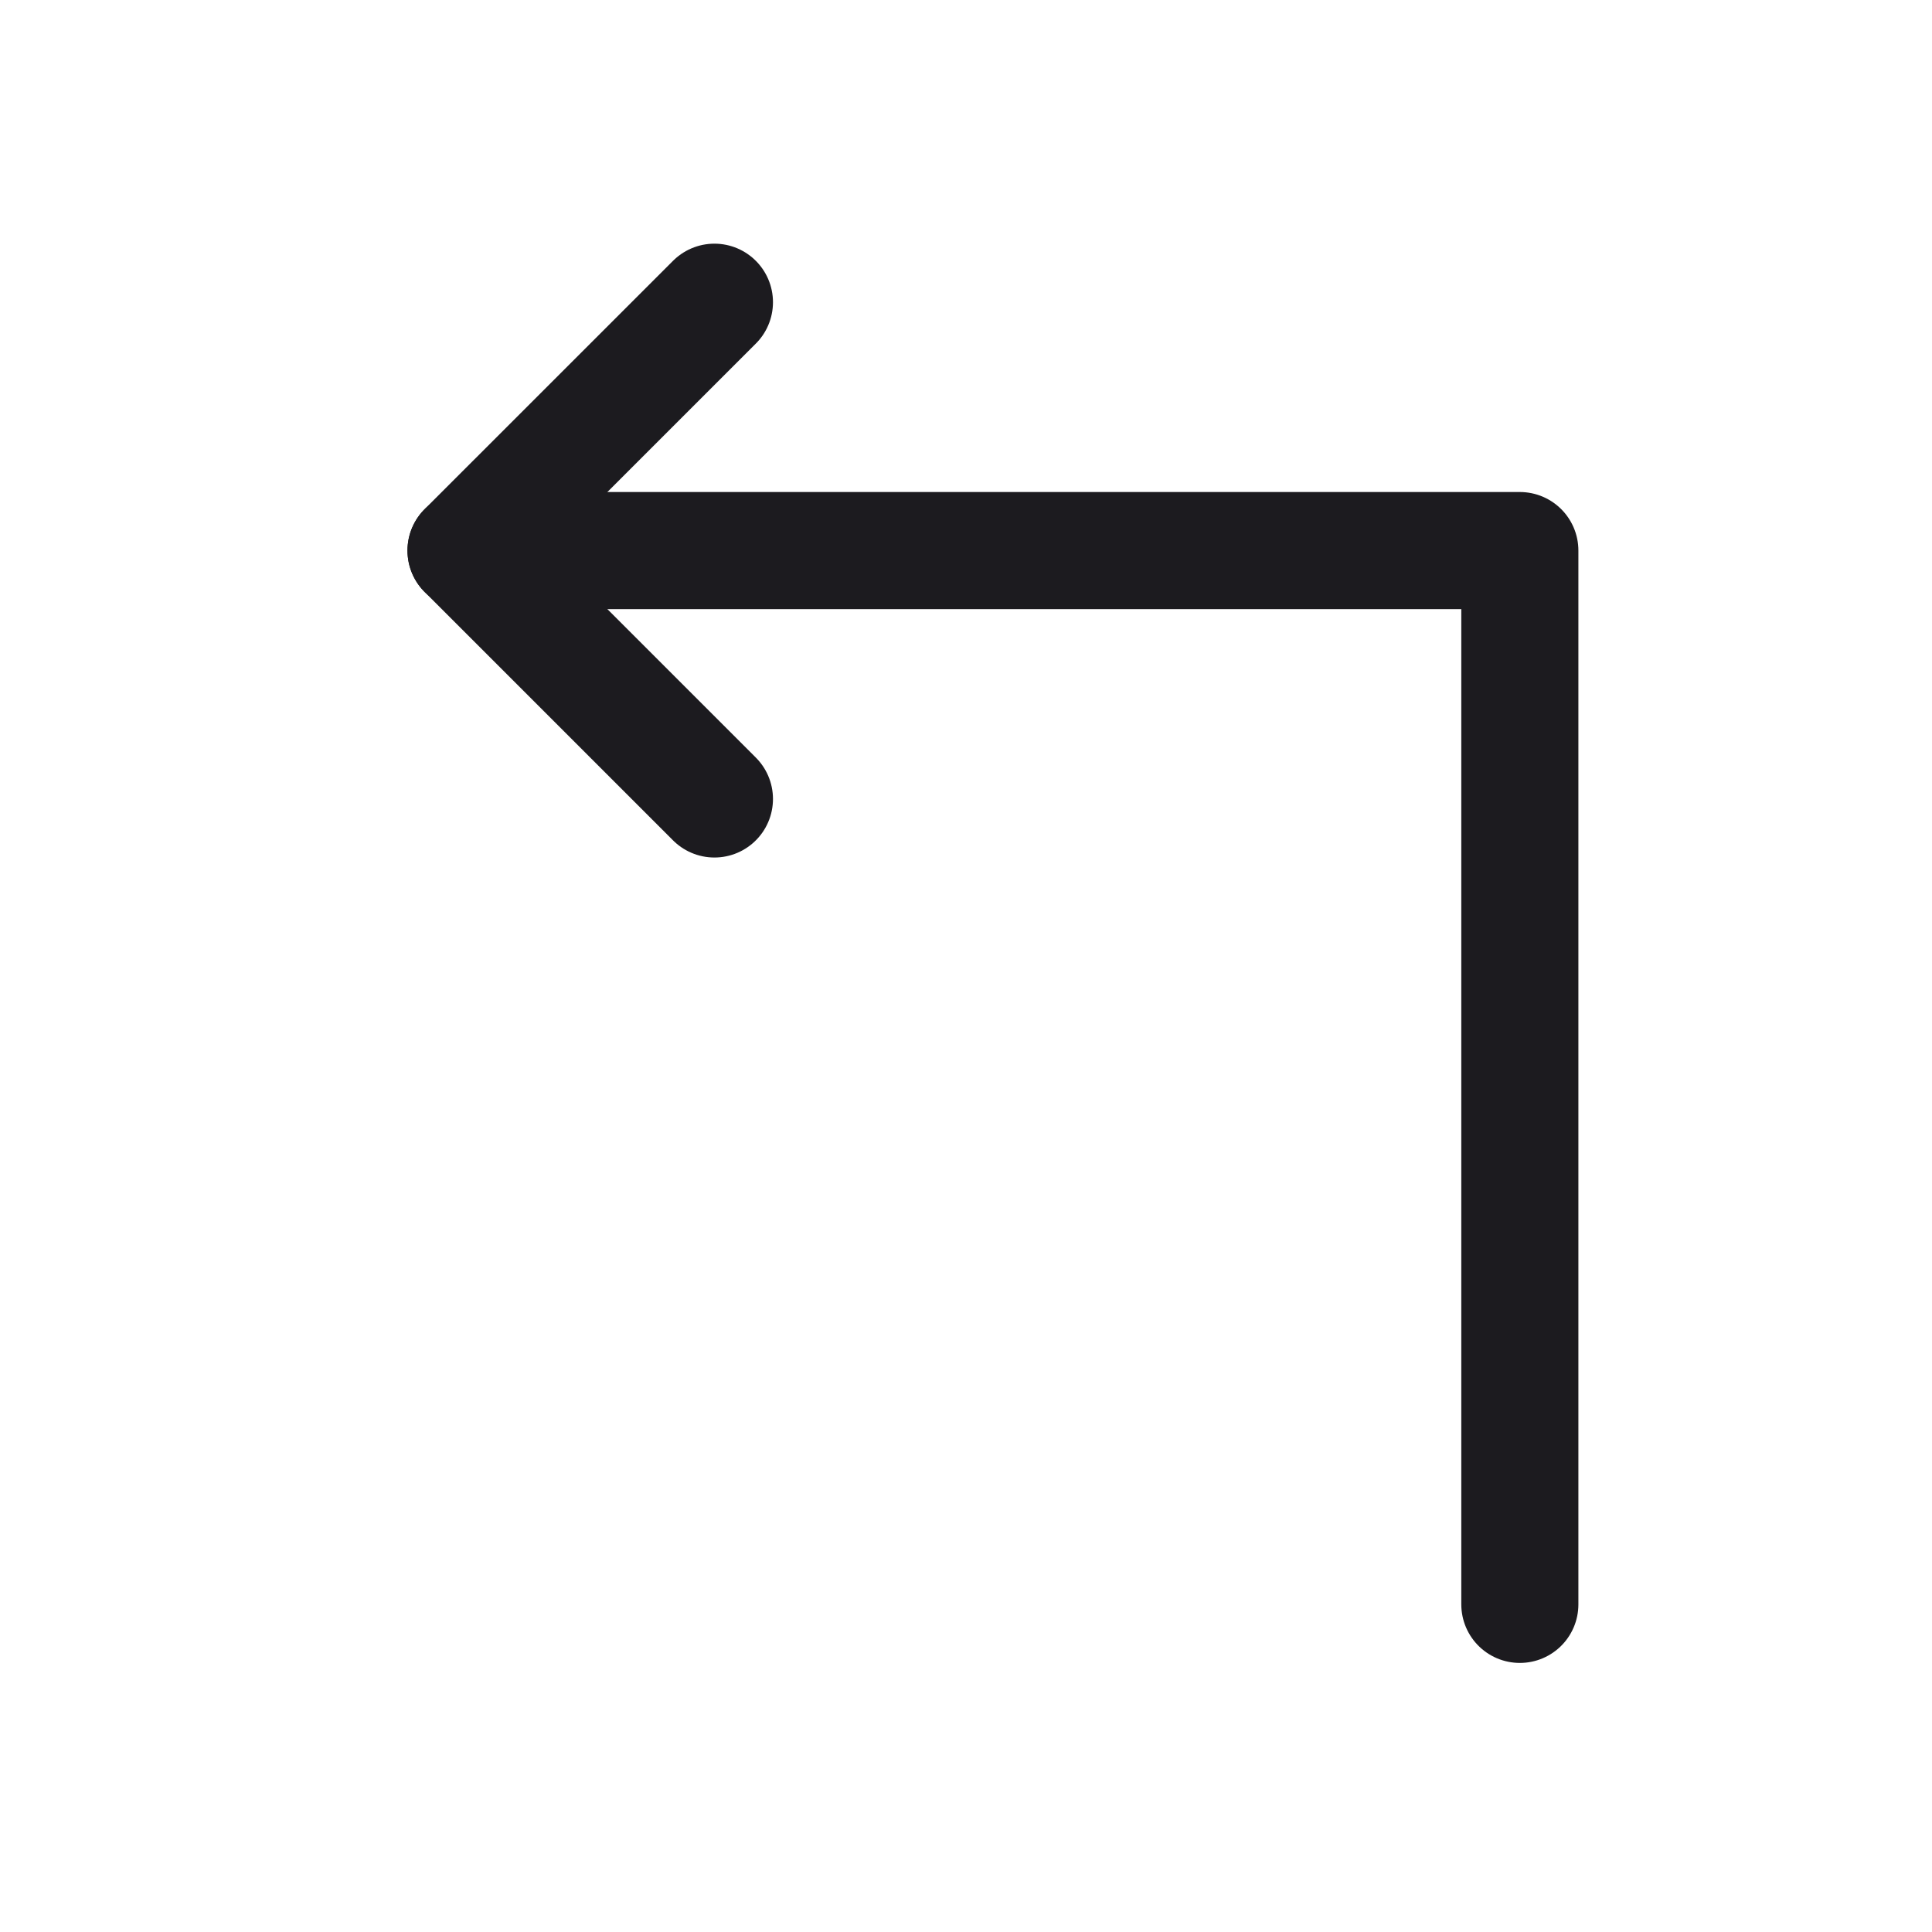 <svg xmlns="http://www.w3.org/2000/svg" width="33" height="33" fill="none"><path stroke="#1C1B1F" stroke-linecap="round" stroke-linejoin="round" stroke-width="2" d="M25.96 27.404v-18h-18"/><path stroke="#1C1B1F" stroke-linecap="round" stroke-linejoin="round" stroke-width="2" d="M12.203 5.162 7.96 9.404l4.243 4.243"/></svg>